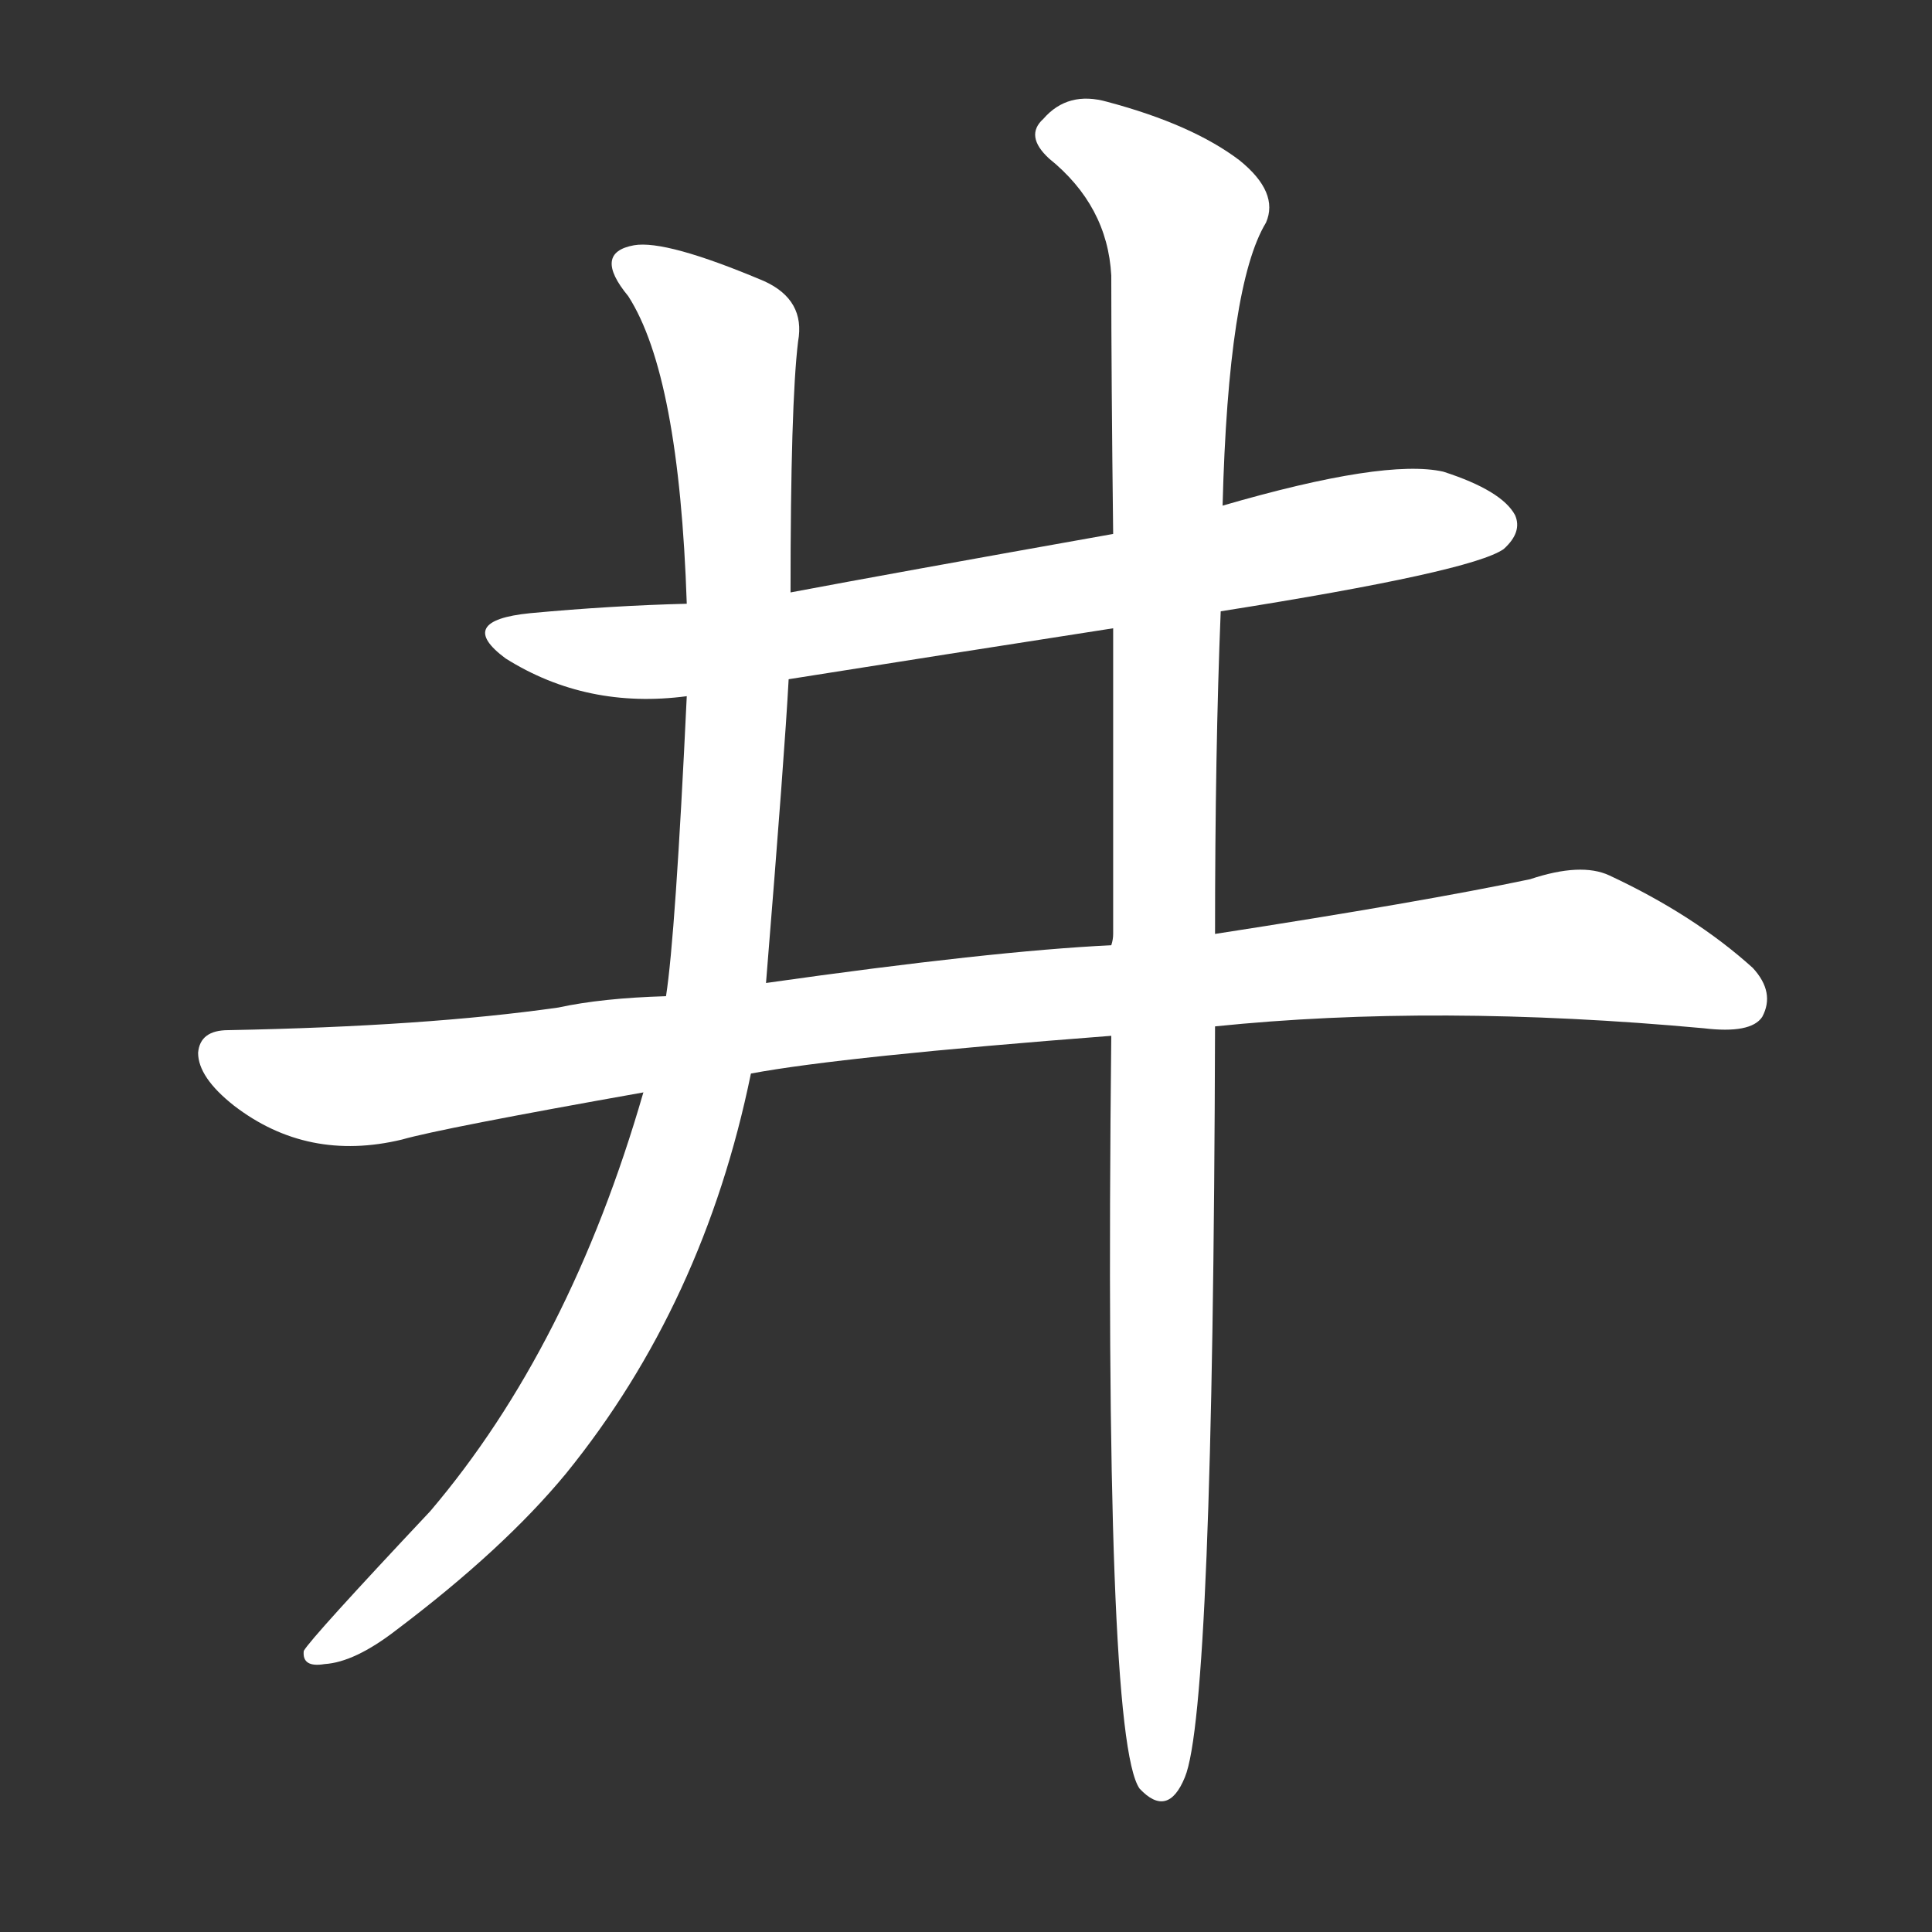 <!-- u4e95_jing3_well_mine_shaft_pit -->
<!-- 4E95 -->
<!-- 4.0E+95 -->
<!-- 4.0E+95 -->
<svg viewBox="0 0 1024 1024">
  <rect x="0" y="0" width="1024" height="1024" fill="#333333" stroke="none"/>
  <g transform="scale(1, -1) translate(0, -900)">
    <path fill="#FFFFFF" d="M 647 576 Q 780 597 797 609 Q 807 618 803 627 Q 796 640 765 650 Q 734 657 648 632 L 590 617 Q 472 596 419 586 L 364 580 Q 324 579 281 575 Q 241 571 268 551 Q 311 524 364 531 L 418 540 Q 500 553 590 567 L 647 576 Z"></path>
    <path fill="#FFFFFF" d="M 644 356 Q 761 368 903 355 Q 928 352 934 361 Q 941 374 929 387 Q 898 415 853 436 Q 838 443 811 434 Q 754 422 644 405 L 589 399 Q 526 396 406 379 L 353 372 Q 319 371 296 366 Q 226 356 121 354 Q 106 354 105 342 Q 105 329 124 314 Q 163 284 213 296 Q 234 302 341 321 L 398 331 Q 446 340 589 351 L 644 356 Z"></path>
    <path fill="#FFFFFF" d="M 419 586 Q 419 686 423 719 Q 427 741 405 751 Q 353 773 336 770 Q 314 766 333 743 Q 360 701 364 580 L 364 531 Q 358 404 353 372 L 341 321 Q 302 186 228 99 Q 165 32 161 25 Q 160 16 172 18 Q 188 19 210 36 Q 267 79 300 119 Q 373 209 398 331 L 406 379 Q 416 502 418 540 L 419 586 Z"></path>
    <path fill="#FFFFFF" d="M 589 351 Q 585 -21 604 -48 Q 619 -64 628 -42 Q 643 -6 644 356 L 644 405 Q 644 502 647 576 L 648 632 Q 651 749 671 782 Q 678 798 657 815 Q 632 834 587 846 Q 566 852 553 837 Q 543 828 556 816 Q 587 791 589 754 Q 589 700 590 617 L 590 567 Q 590 497 590 405 Q 590 402 589 399 L 589 351 Z"></path>
  </g>
</svg>
